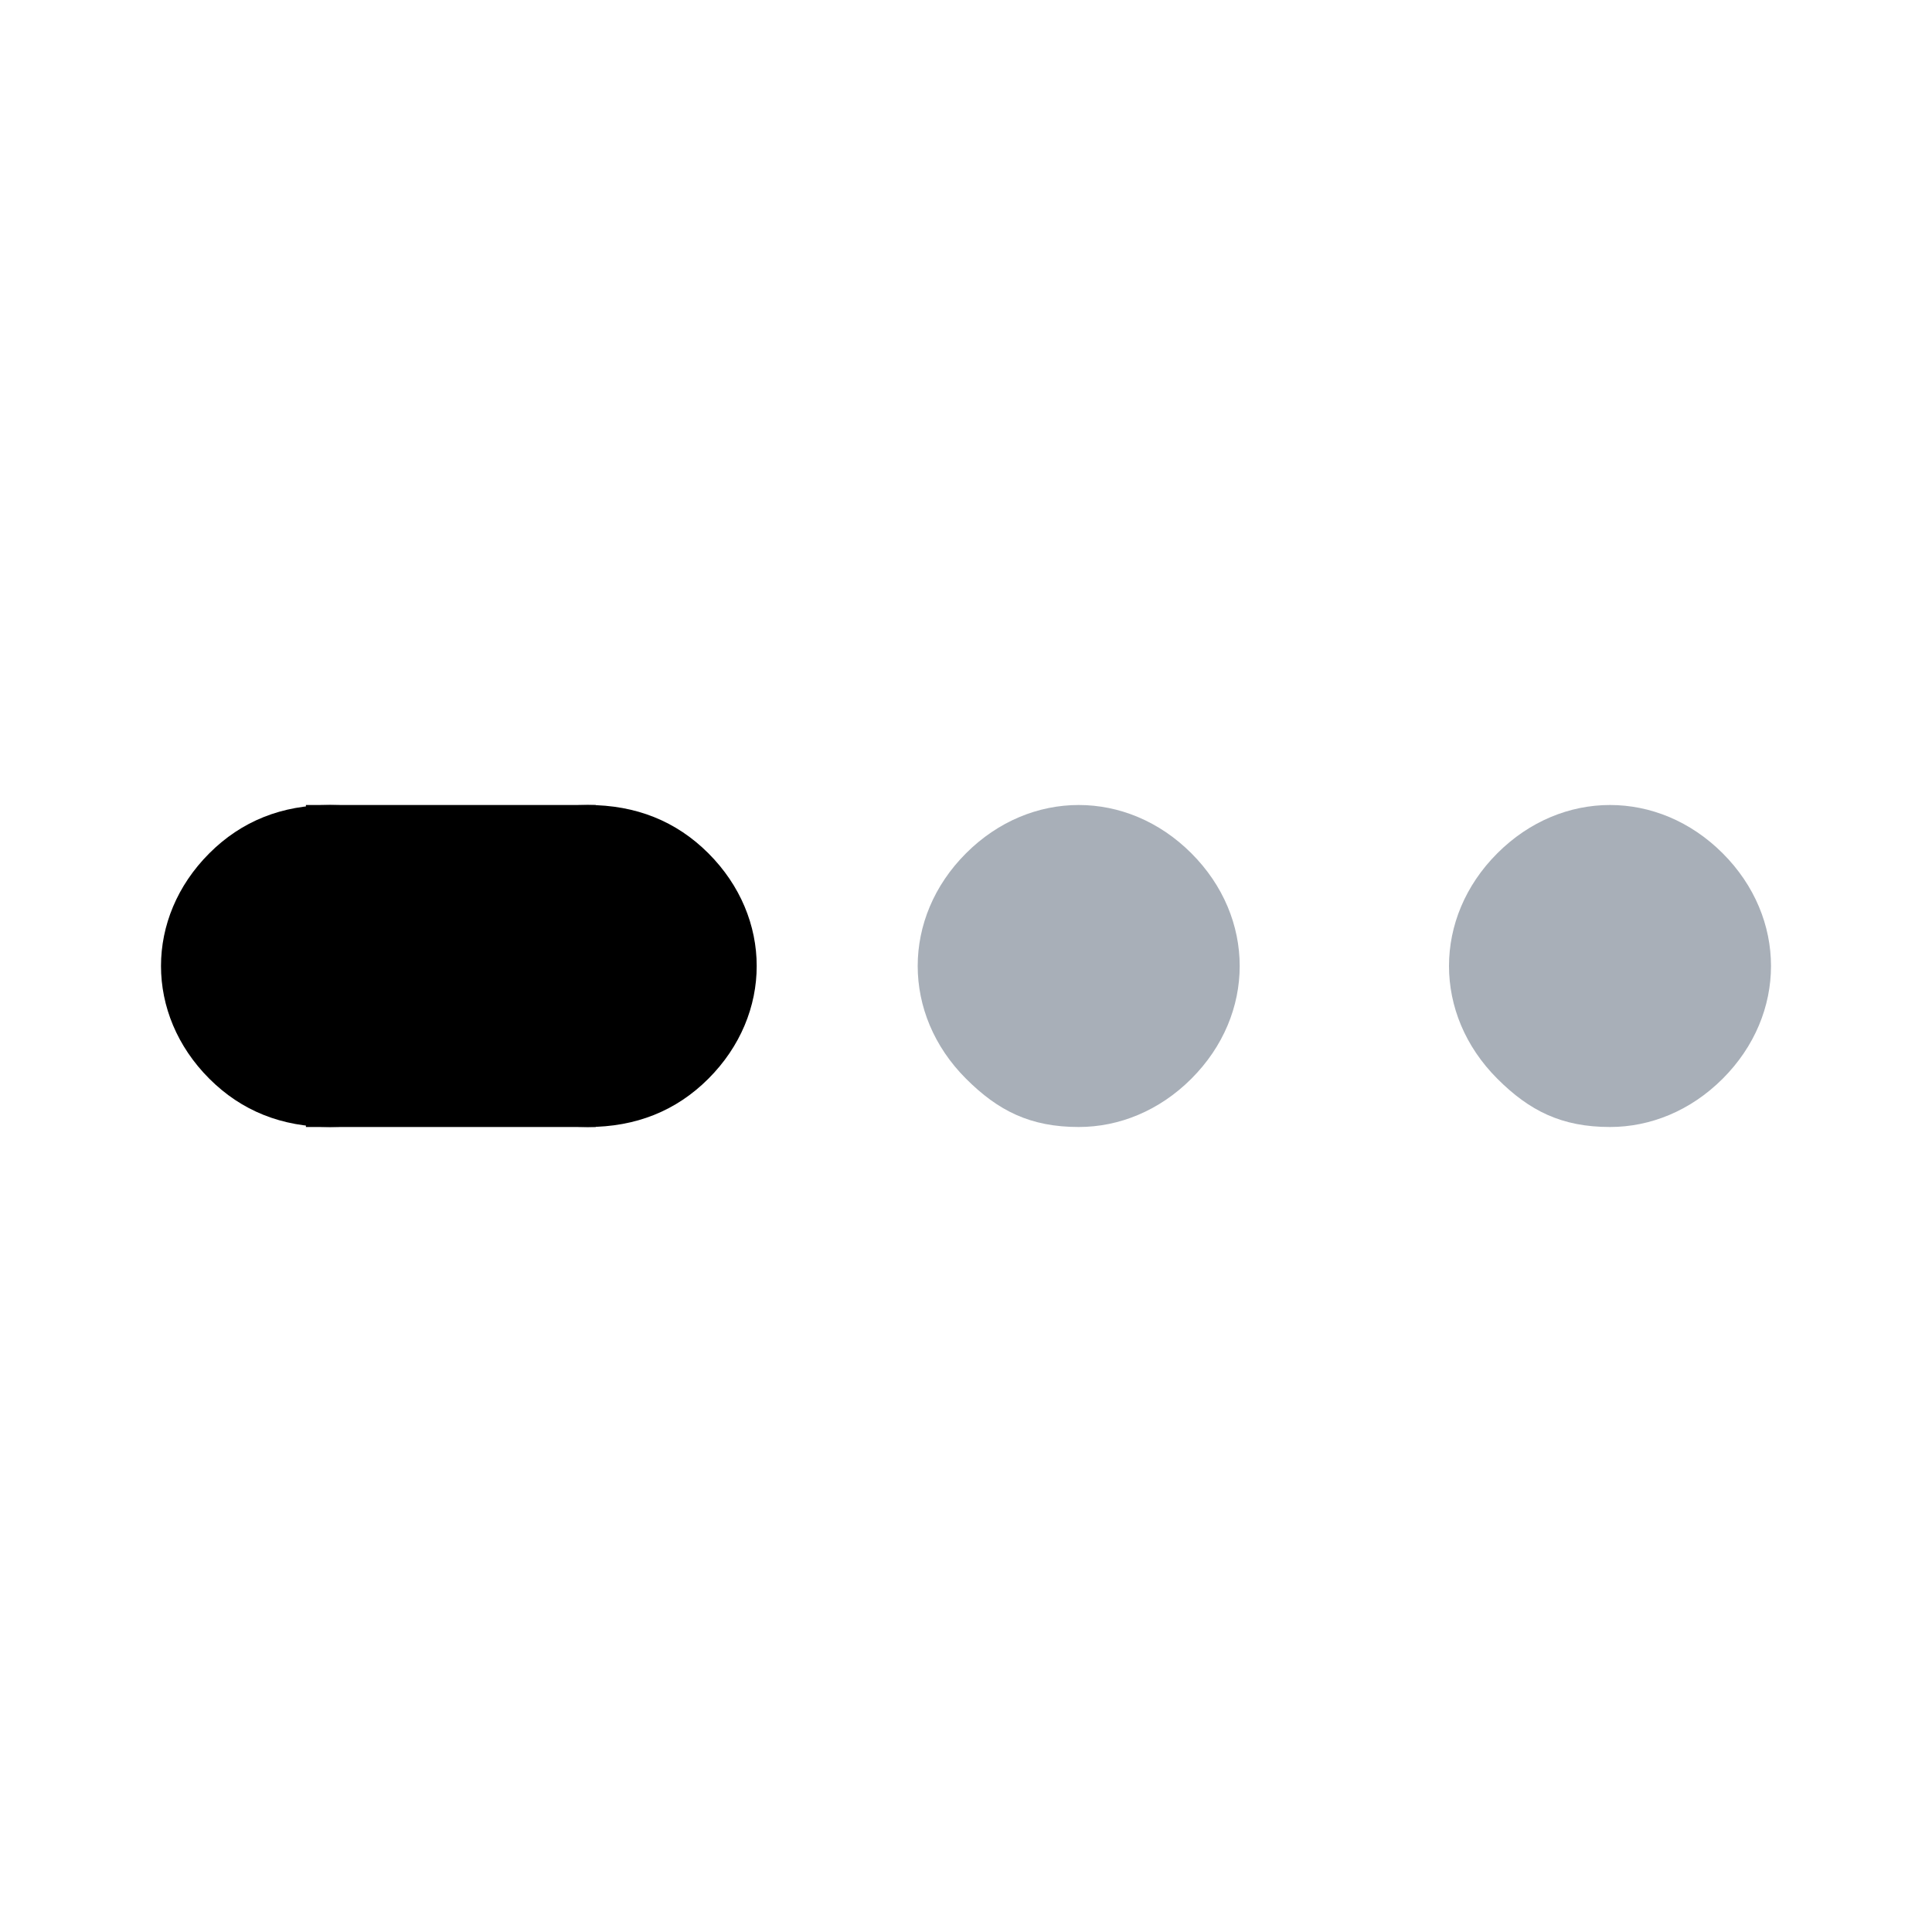 <?xml version="1.0" encoding="UTF-8"?>
<svg id="Layer_1" data-name="Layer 1" xmlns="http://www.w3.org/2000/svg" version="1.1" viewBox="0 0 24 24">
  <defs>
    <style>
      .cls-1 {
        fill: #a8afb8;
      }

      .cls-1, .cls-2 {
        stroke-width: 0px;
      }

      .cls-2 {
        fill: #000;
      }
    </style>
  </defs>
  <path class="cls-1" d="M20,14c-.6,0-1-.2-1.4-.6s-.6-.9-.6-1.4.2-1,.6-1.4.9-.6,1.4-.6,1,.2,1.4.6.6.9.6,1.4-.2,1-.6,1.4-.9.6-1.4.6Z"/>
  <path class="cls-1" d="M13.4,14c-.6,0-1-.2-1.4-.6s-.6-.9-.6-1.4.2-1,.6-1.4.9-.6,1.4-.6,1,.2,1.4.6.6.9.6,1.4-.2,1-.6,1.4-.9.6-1.4.6Z"/>
  <g>
    <path class="cls-2" d="M4.1,14c-.6,0-1.1-.2-1.5-.6s-.6-.9-.6-1.4.2-1,.6-1.4.9-.6,1.5-.6,1.1.2,1.5.6.6.9.6,1.4-.2,1-.6,1.4-.9.6-1.5.6Z"/>
    <path class="cls-2" d="M7.3,14c-.6,0-1.1-.2-1.5-.6s-.6-.9-.6-1.4.2-1,.6-1.4.9-.6,1.5-.6,1.1.2,1.5.6.6.9.6,1.4-.2,1-.6,1.4-.9.6-1.5.6Z"/>
    <rect class="cls-2" x="3.8" y="10" width="3.6" height="4"/>
  </g>
</svg>
